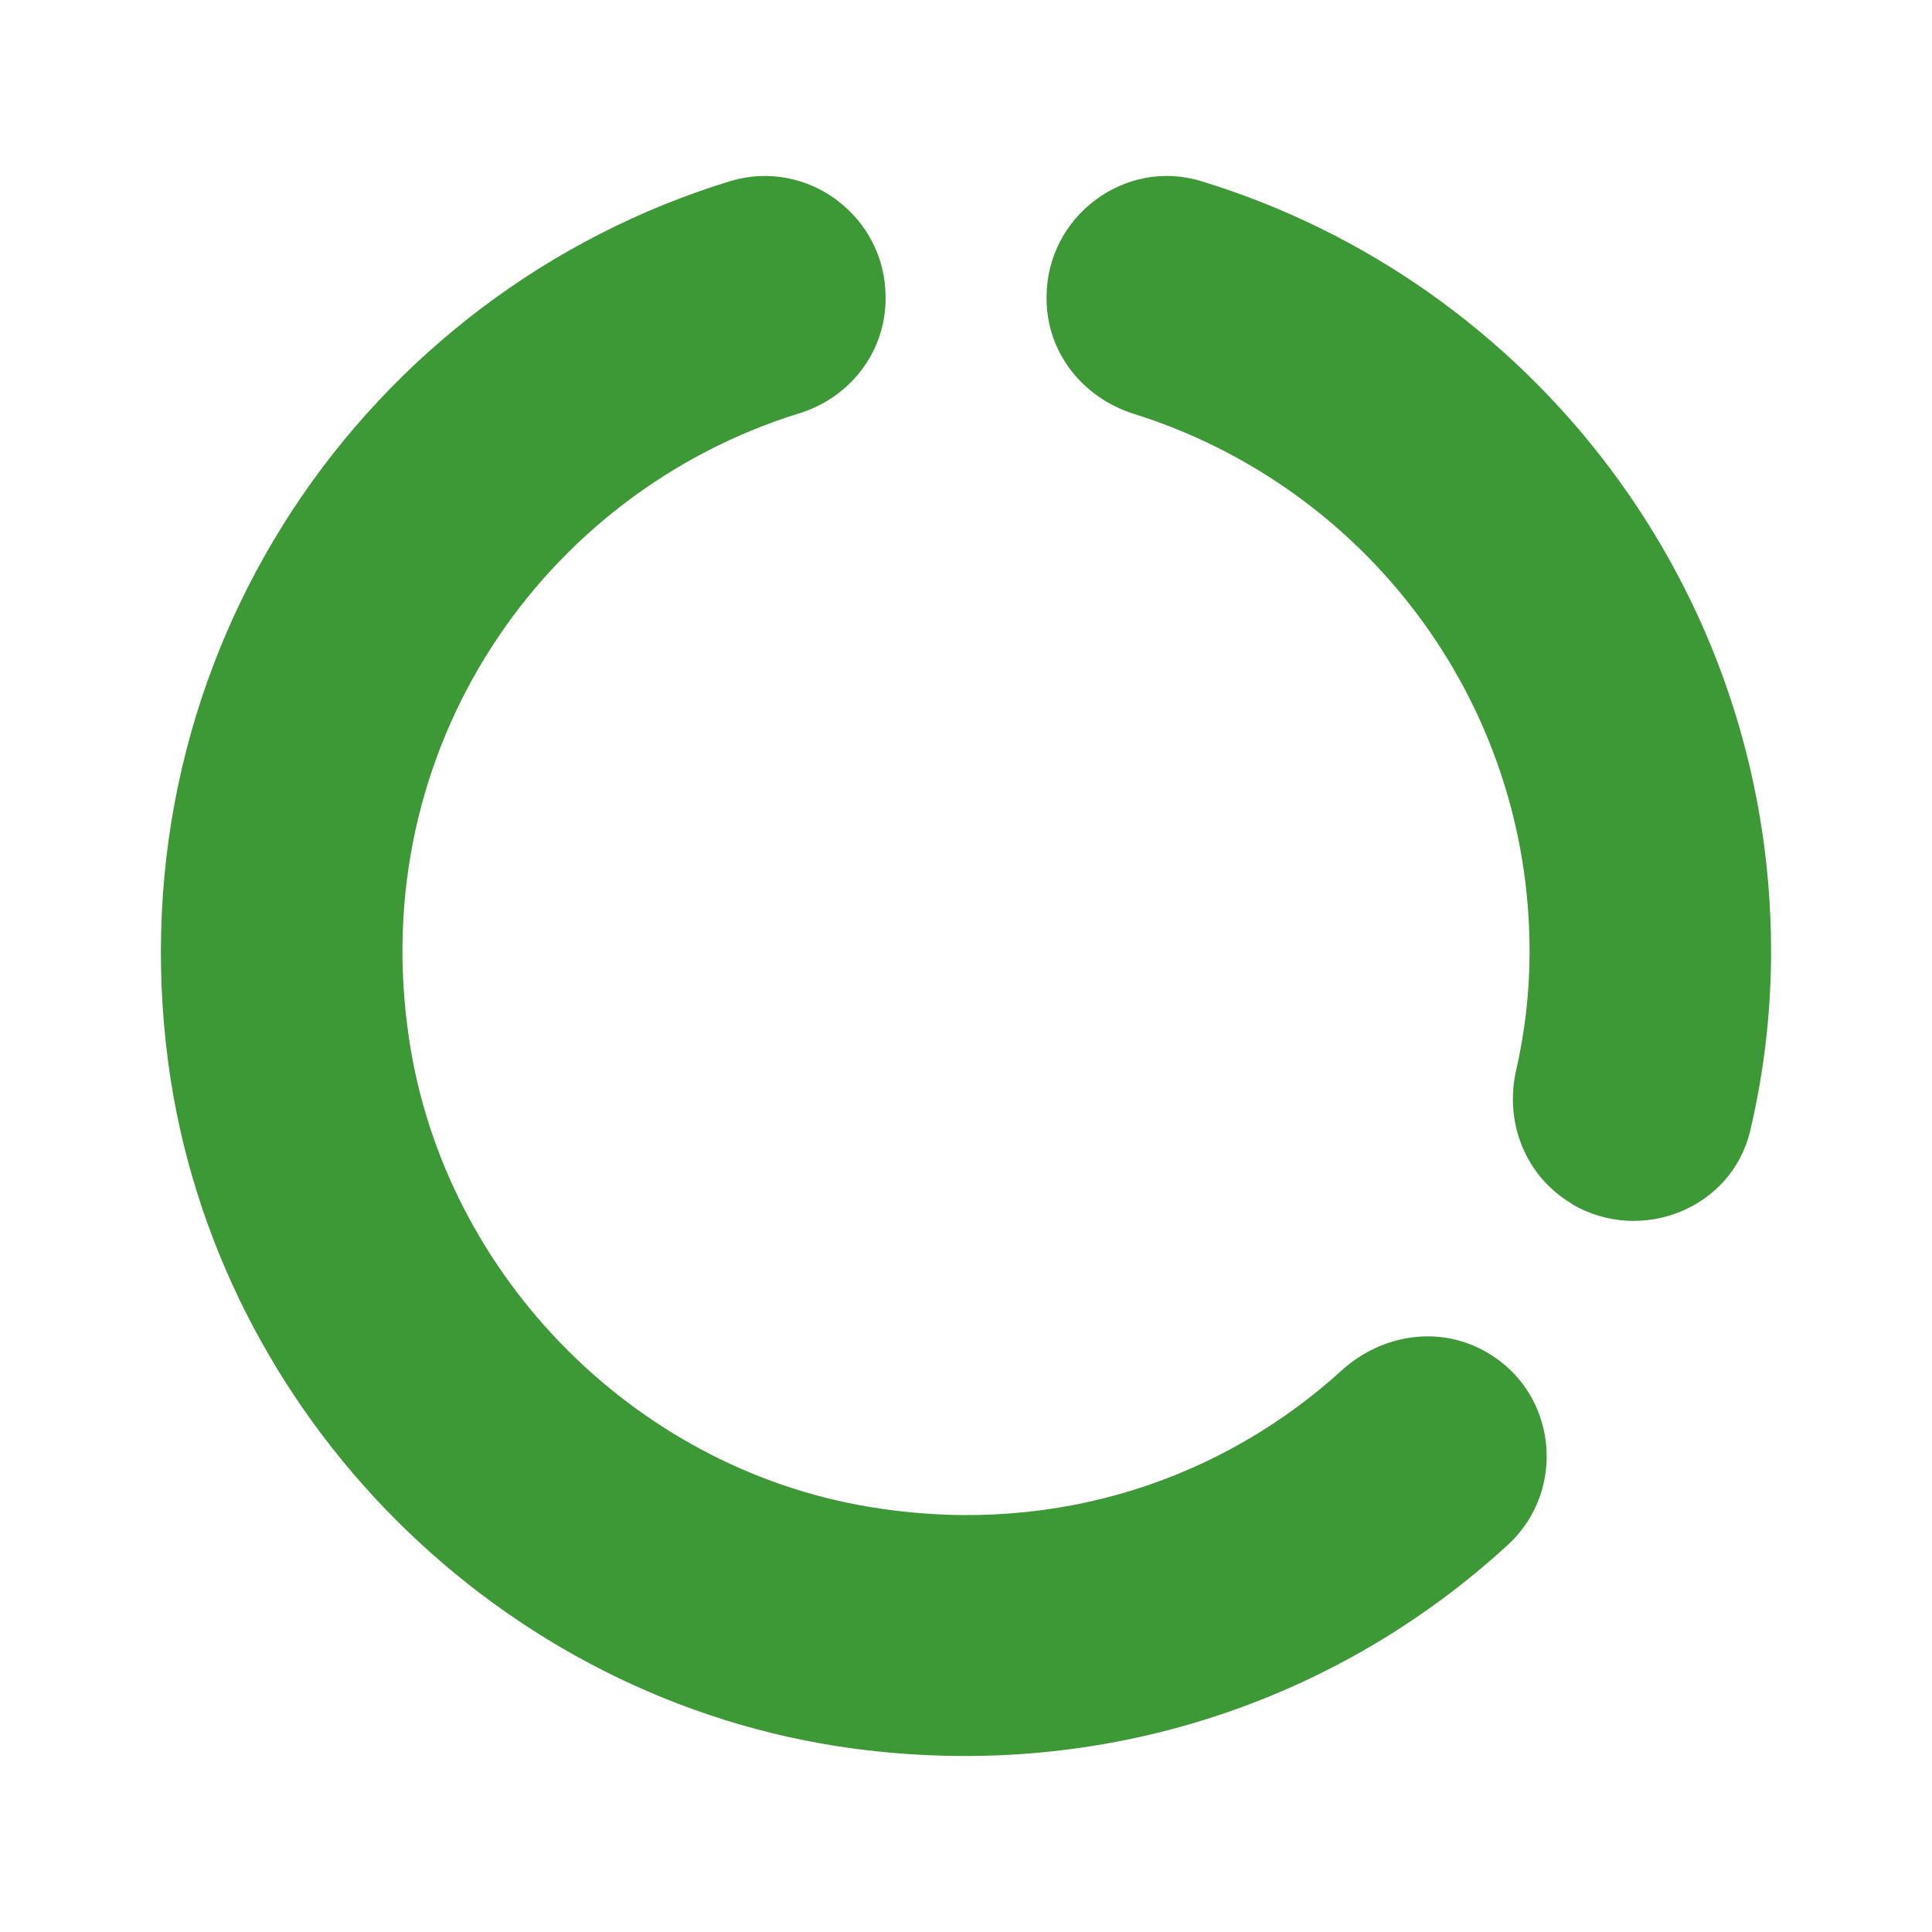 <svg width="24" height="24" viewBox="0 0 24 24" fill="none" xmlns="http://www.w3.org/2000/svg">
<path d="M13.001 3.69V3.71C13.001 4.38 13.451 4.94 14.081 5.14C16.931 6.03 19.001 8.68 19.001 11.82C19.001 12.341 18.941 12.831 18.831 13.31C18.691 13.95 18.951 14.611 19.521 14.95L19.531 14.96C20.391 15.46 21.511 15.011 21.741 14.05C21.911 13.331 22.001 12.581 22.001 11.82C22.001 7.32 19.021 3.5 14.921 2.25C13.971 1.96 13.001 2.69 13.001 3.69ZM10.941 18.741C7.951 18.311 5.521 15.88 5.081 12.9C4.541 9.3 6.741 6.13 9.911 5.14C10.551 4.95 11.001 4.38 11.001 3.71V3.69C11.001 2.69 10.031 1.96 9.071 2.25C4.561 3.63 1.411 8.11 2.091 13.21C2.681 17.59 6.221 21.131 10.601 21.721C13.741 22.14 16.641 21.11 18.731 19.191C19.471 18.511 19.341 17.3 18.471 16.8C17.891 16.46 17.171 16.57 16.671 17.02C15.201 18.36 13.161 19.07 10.941 18.741Z" fill="#3D9836"/>
</svg>
